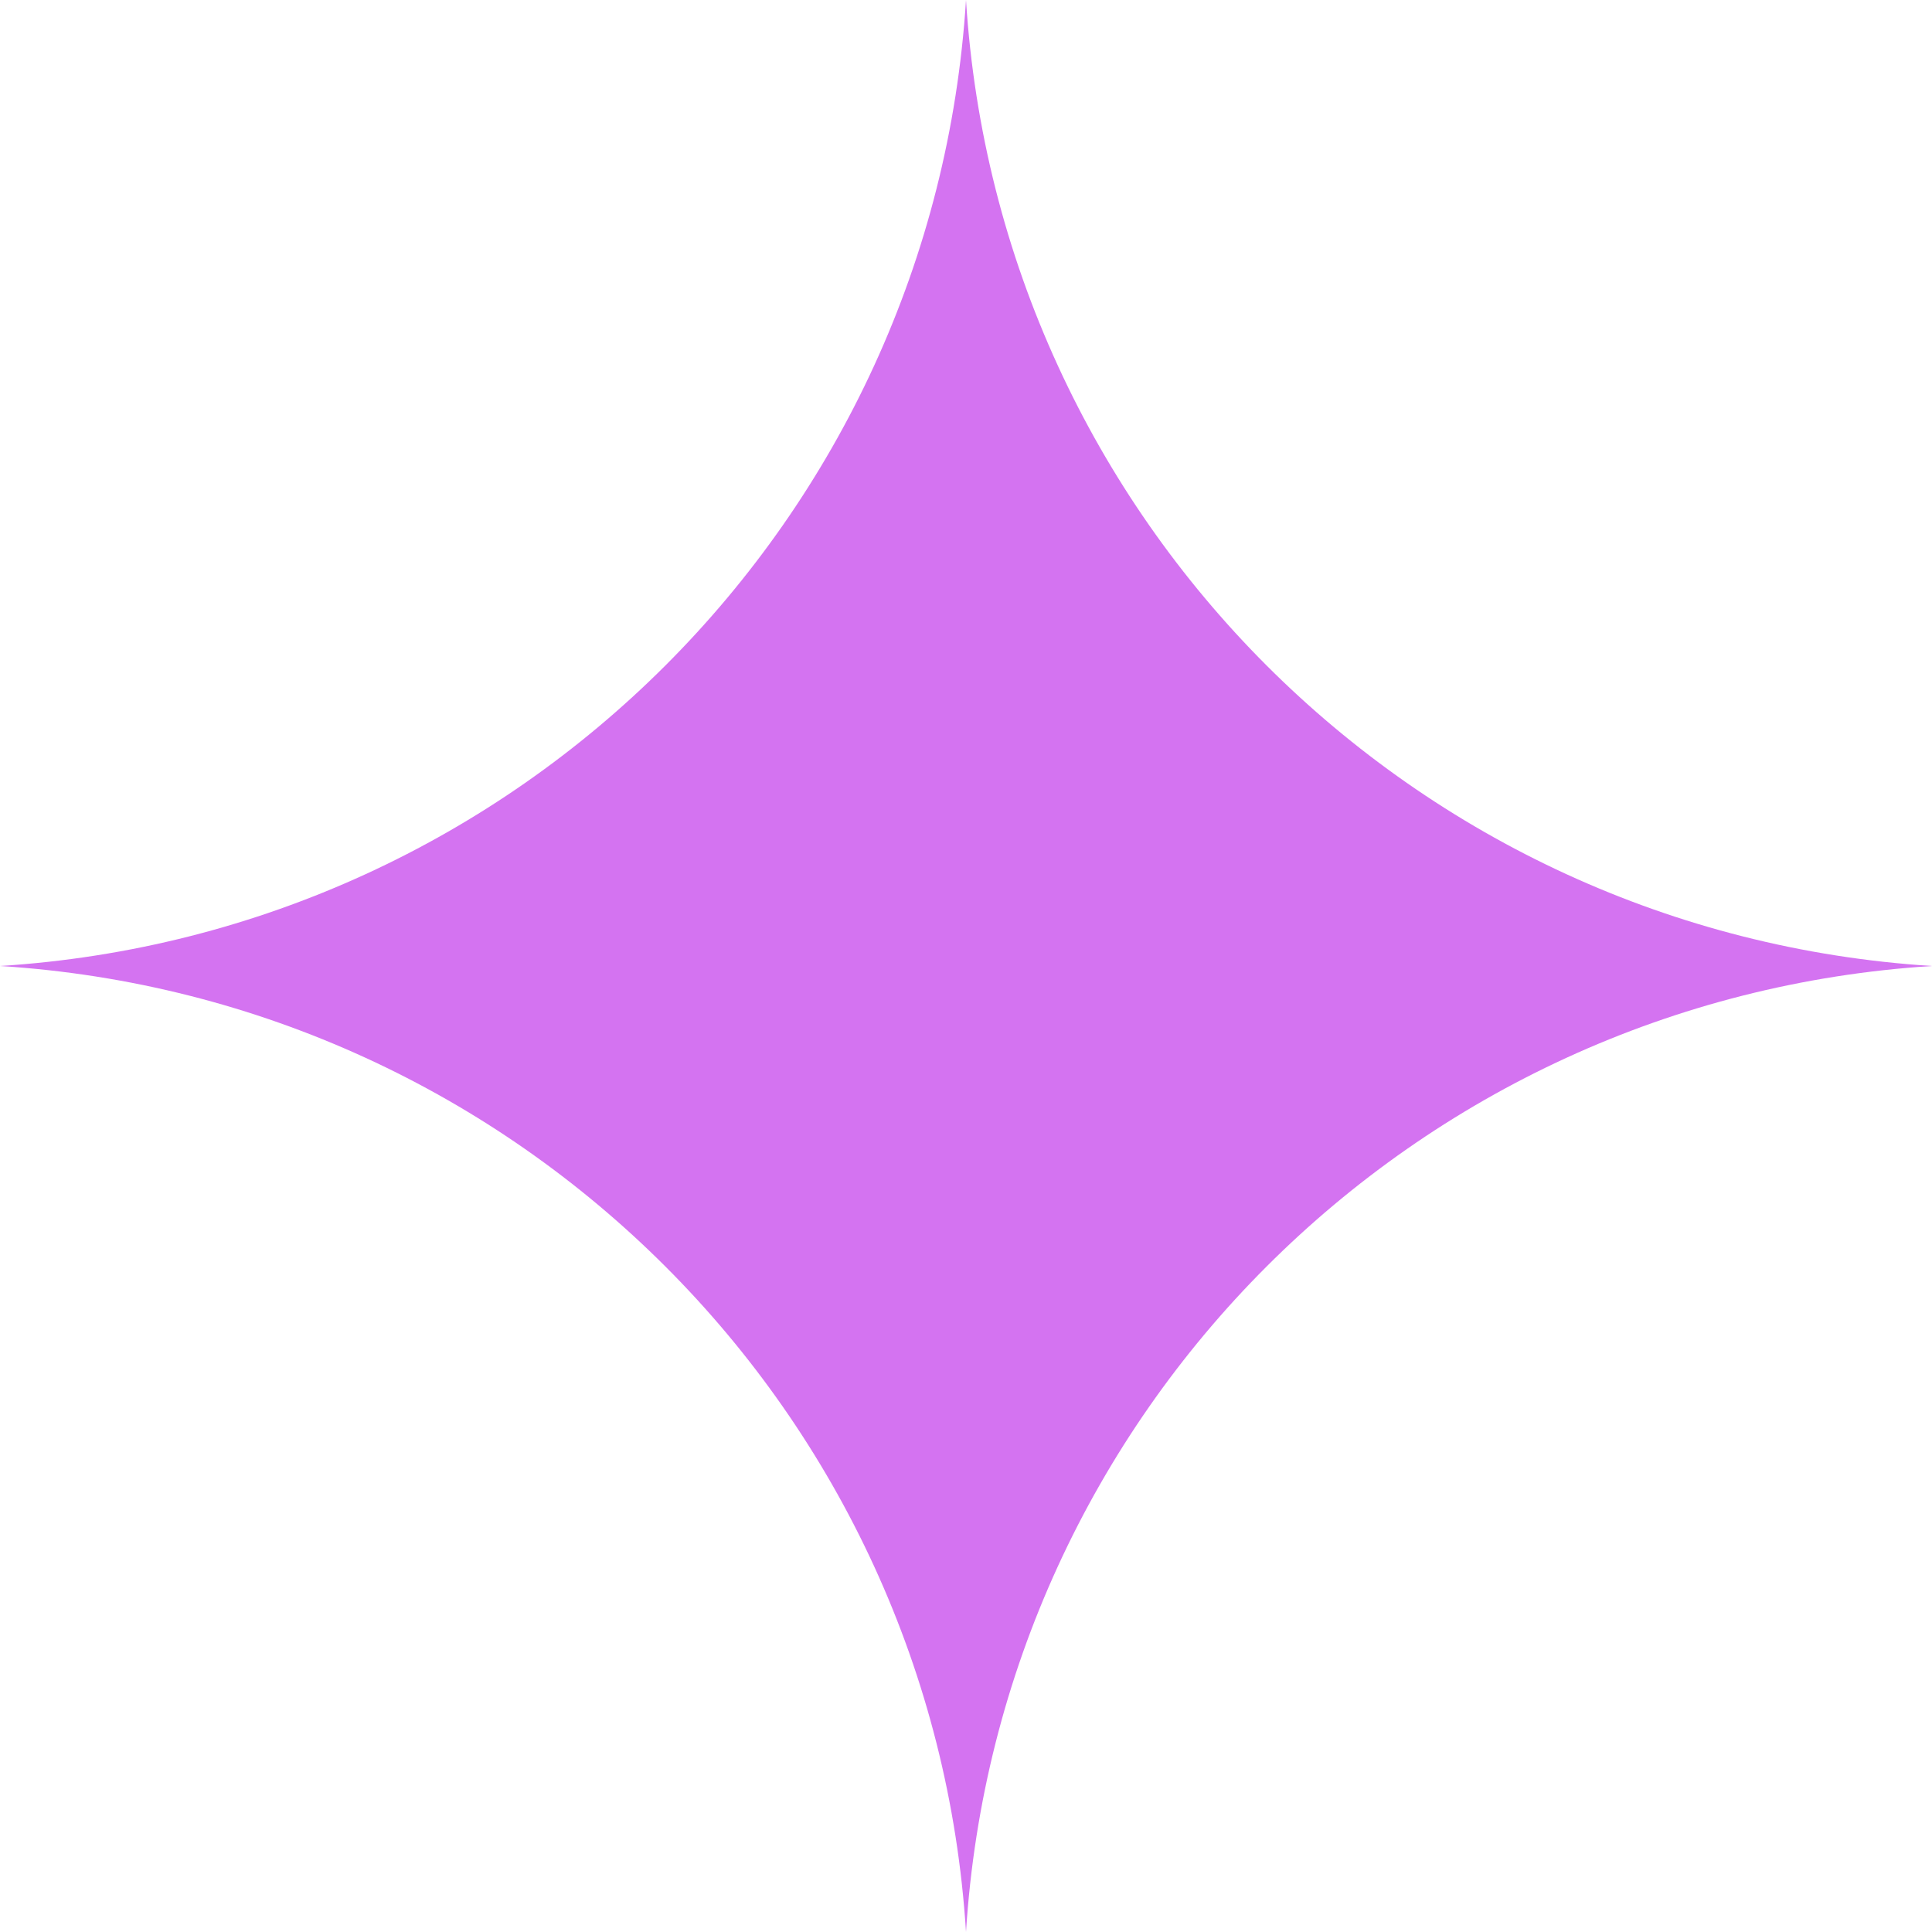<svg width="155" height="155" viewBox="0 0 155 155" fill="none" xmlns="http://www.w3.org/2000/svg">
<g id="shape" clip-path="url(#clip0_32_999)">
<path id="Vector" d="M77.5 0C80.131 41.664 113.336 74.869 155 77.5C113.336 80.131 80.131 113.336 77.5 155C74.869 113.336 41.664 80.131 0 77.5C41.664 74.869 74.869 41.664 77.5 0Z" fill="#D473F1"/>
</g>
<defs>
<clipPath id="clip0_32_999">
<rect width="155" height="155" fill="white"/>
</clipPath>
</defs>
</svg>
